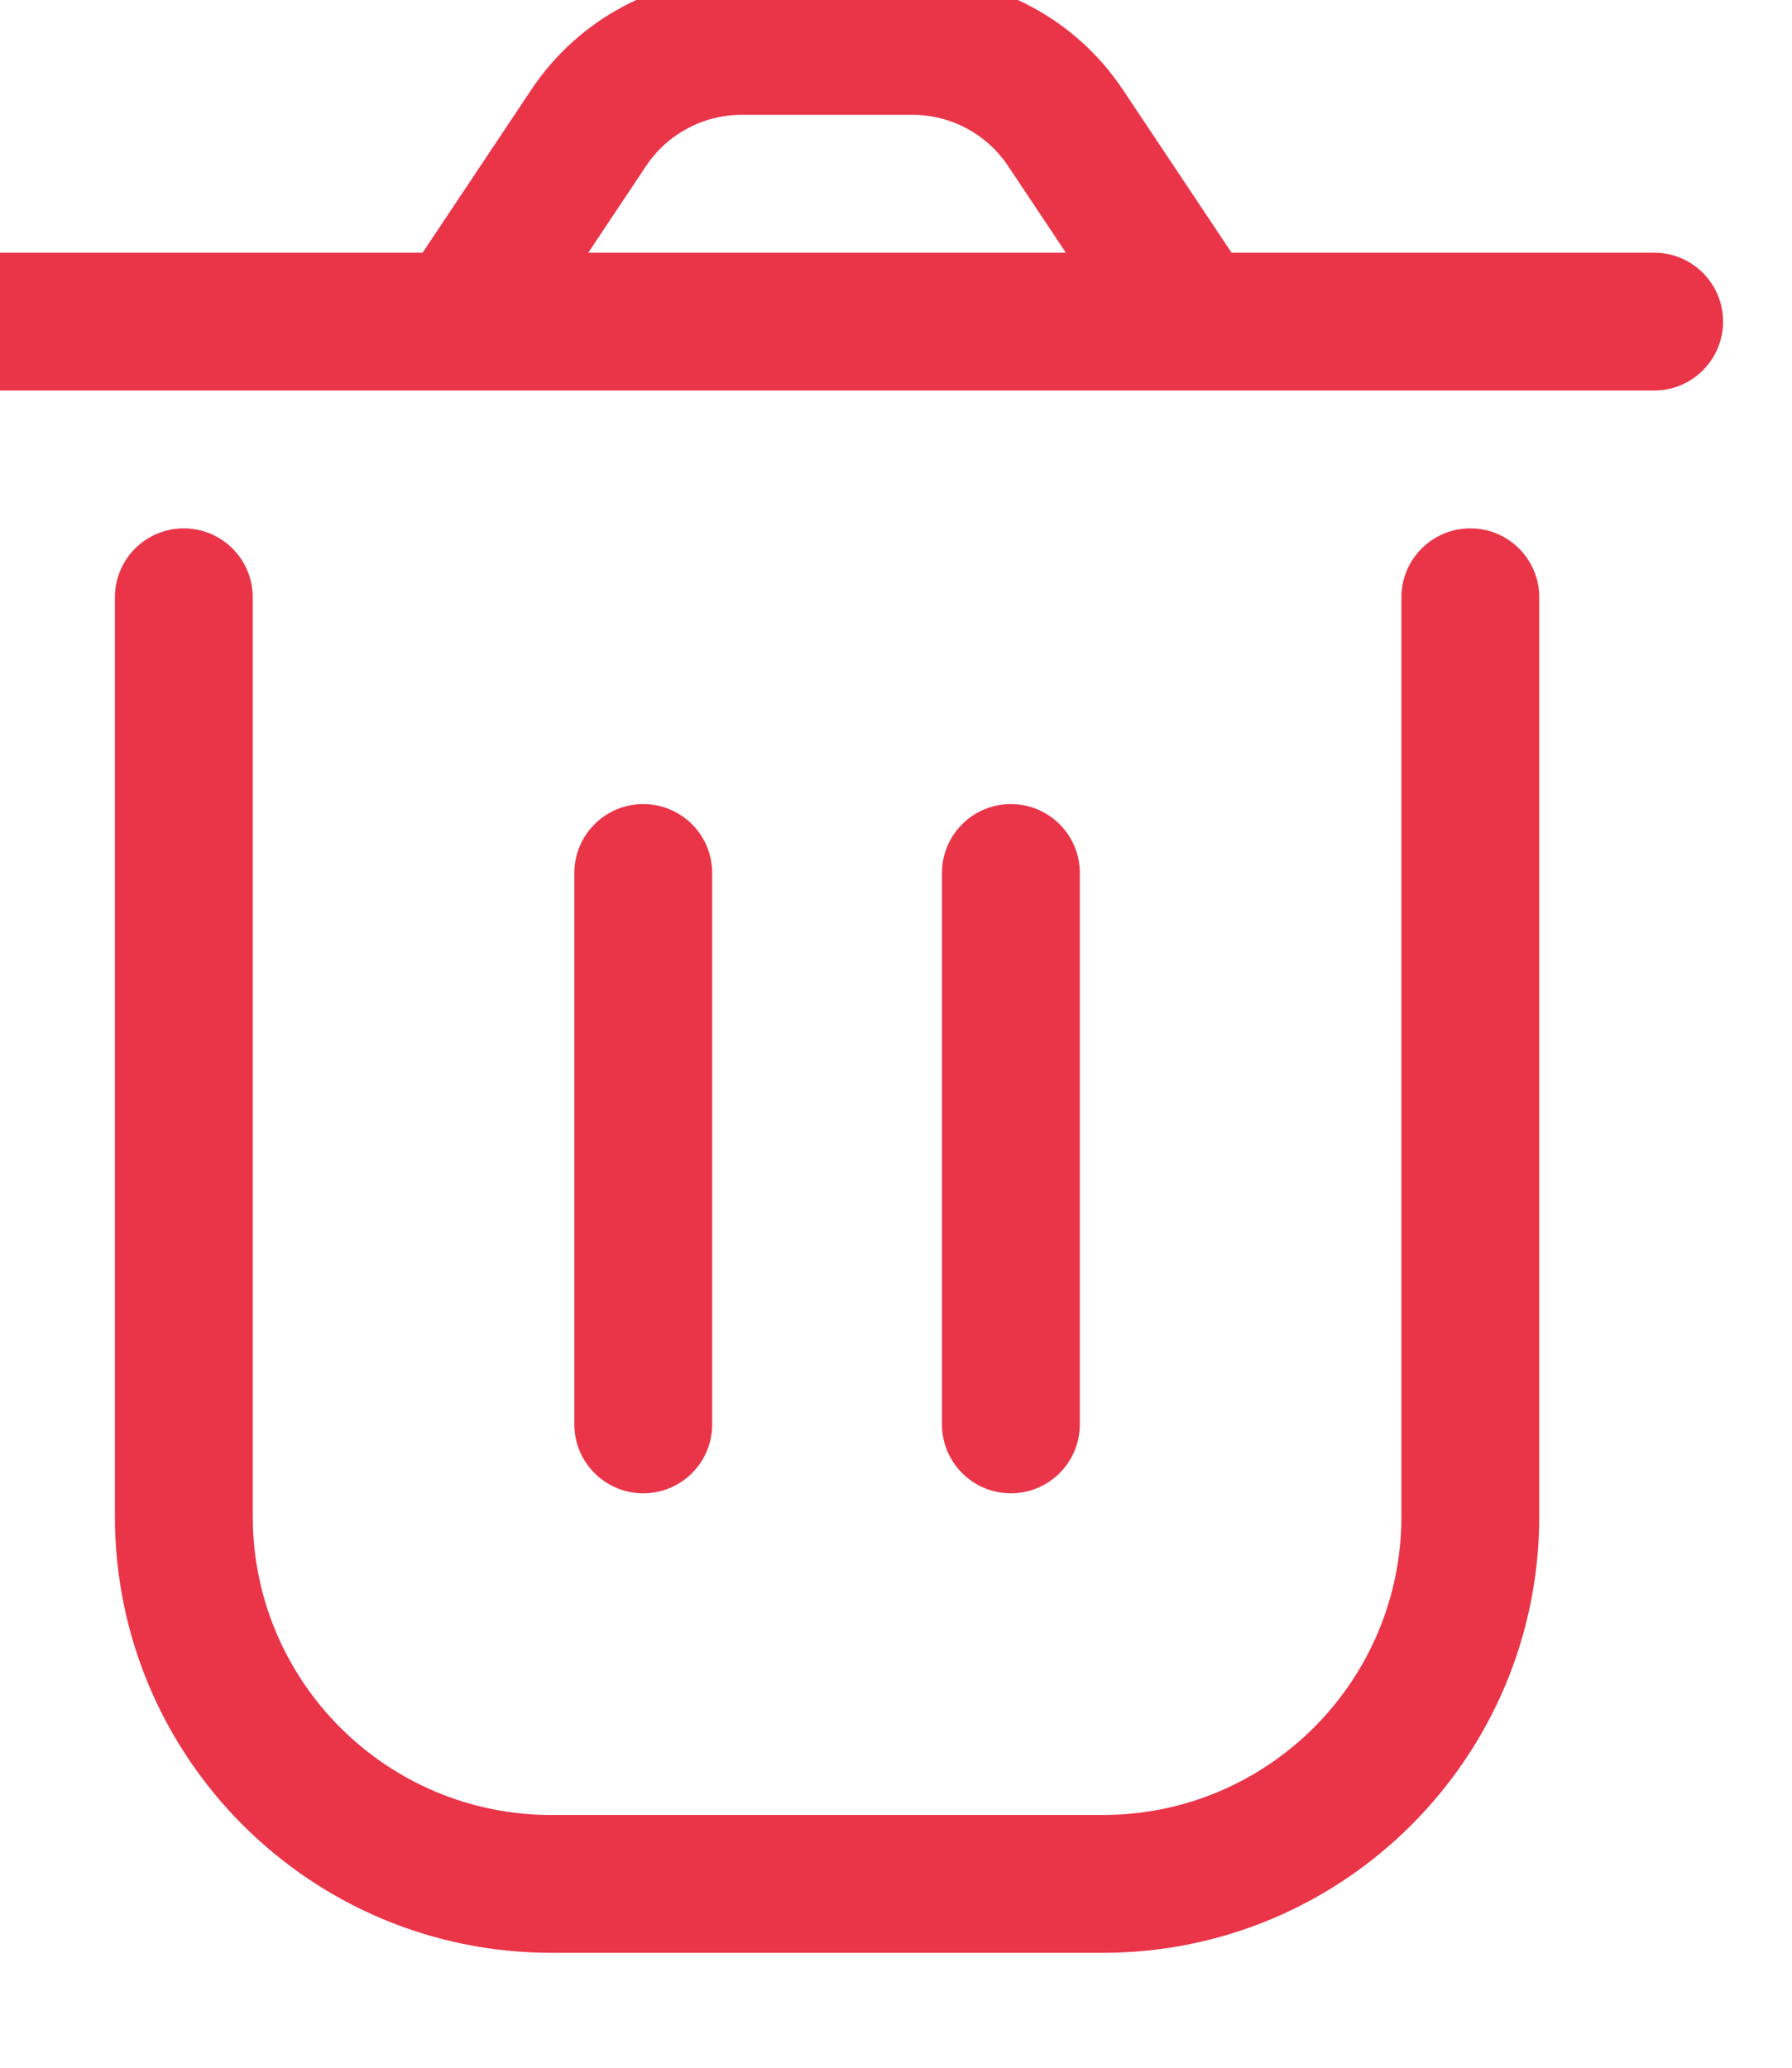 <svg width="26" height="30" viewBox="0 0 26 30" fill="none" xmlns="http://www.w3.org/2000/svg" xmlns:xlink="http://www.w3.org/1999/xlink">
<path d="M3.667,8.666C3.667,8.114 3.219,7.666 2.667,7.666C2.114,7.666 1.667,8.114 1.667,8.666L3.667,8.666ZM22.333,8.666C22.333,8.114 21.886,7.666 21.333,7.666C20.781,7.666 20.333,8.114 20.333,8.666L22.333,8.666ZM15.667,12.666C15.667,12.114 15.219,11.666 14.667,11.666C14.114,11.666 13.667,12.114 13.667,12.666L15.667,12.666ZM13.667,20.666C13.667,21.218 14.114,21.666 14.667,21.666C15.219,21.666 15.667,21.218 15.667,20.666L13.667,20.666ZM10.333,12.666C10.333,12.114 9.886,11.666 9.333,11.666C8.781,11.666 8.333,12.114 8.333,12.666L10.333,12.666ZM8.333,20.666C8.333,21.218 8.781,21.666 9.333,21.666C9.886,21.666 10.333,21.218 10.333,20.666L8.333,20.666ZM24,5.666C24.552,5.666 25,5.218 25,4.666C25,4.114 24.552,3.666 24,3.666L24,5.666ZM0,3.666C-0.552,3.666 -1,4.114 -1,4.666C-1,5.218 -0.552,5.666 0,5.666L0,3.666ZM15.458,1.853L14.626,2.408L14.626,2.408L15.458,1.853ZM8.542,1.853L7.71,1.299L7.71,1.299L8.542,1.853ZM8,28.333L16,28.333L16,26.333L8,26.333L8,28.333ZM1.667,8.666L1.667,21.999L3.667,21.999L3.667,8.666L1.667,8.666ZM22.333,21.999L22.333,8.666L20.333,8.666L20.333,21.999L22.333,21.999ZM16,28.333C19.498,28.333 22.333,25.497 22.333,21.999L20.333,21.999C20.333,24.393 18.393,26.333 16,26.333L16,28.333ZM8,26.333C5.607,26.333 3.667,24.393 3.667,21.999L1.667,21.999C1.667,25.497 4.502,28.333 8,28.333L8,26.333ZM13.667,12.666L13.667,20.666L15.667,20.666L15.667,12.666L13.667,12.666ZM8.333,12.666L8.333,20.666L10.333,20.666L10.333,12.666L8.333,12.666ZM10.76,1.666L13.24,1.666L13.24,-0.334L10.76,-0.334L10.76,1.666ZM14.626,2.408L16.501,5.221L18.165,4.111L16.29,1.299L14.626,2.408ZM17.333,3.666L6.667,3.666L6.667,5.666L17.333,5.666L17.333,3.666ZM7.499,5.221L9.374,2.408L7.71,1.299L5.835,4.111L7.499,5.221ZM17.333,5.666L24,5.666L24,3.666L17.333,3.666L17.333,5.666ZM6.667,3.666L0,3.666L0,5.666L6.667,5.666L6.667,3.666ZM13.24,1.666C13.797,1.666 14.317,1.945 14.626,2.408L16.29,1.299C15.61,0.279 14.465,-0.334 13.24,-0.334L13.24,1.666ZM10.76,-0.334C9.535,-0.334 8.39,0.279 7.71,1.299L9.374,2.408C9.683,1.945 10.203,1.666 10.76,1.666L10.76,-0.334Z" fill="#EA3549"/>
</svg>
